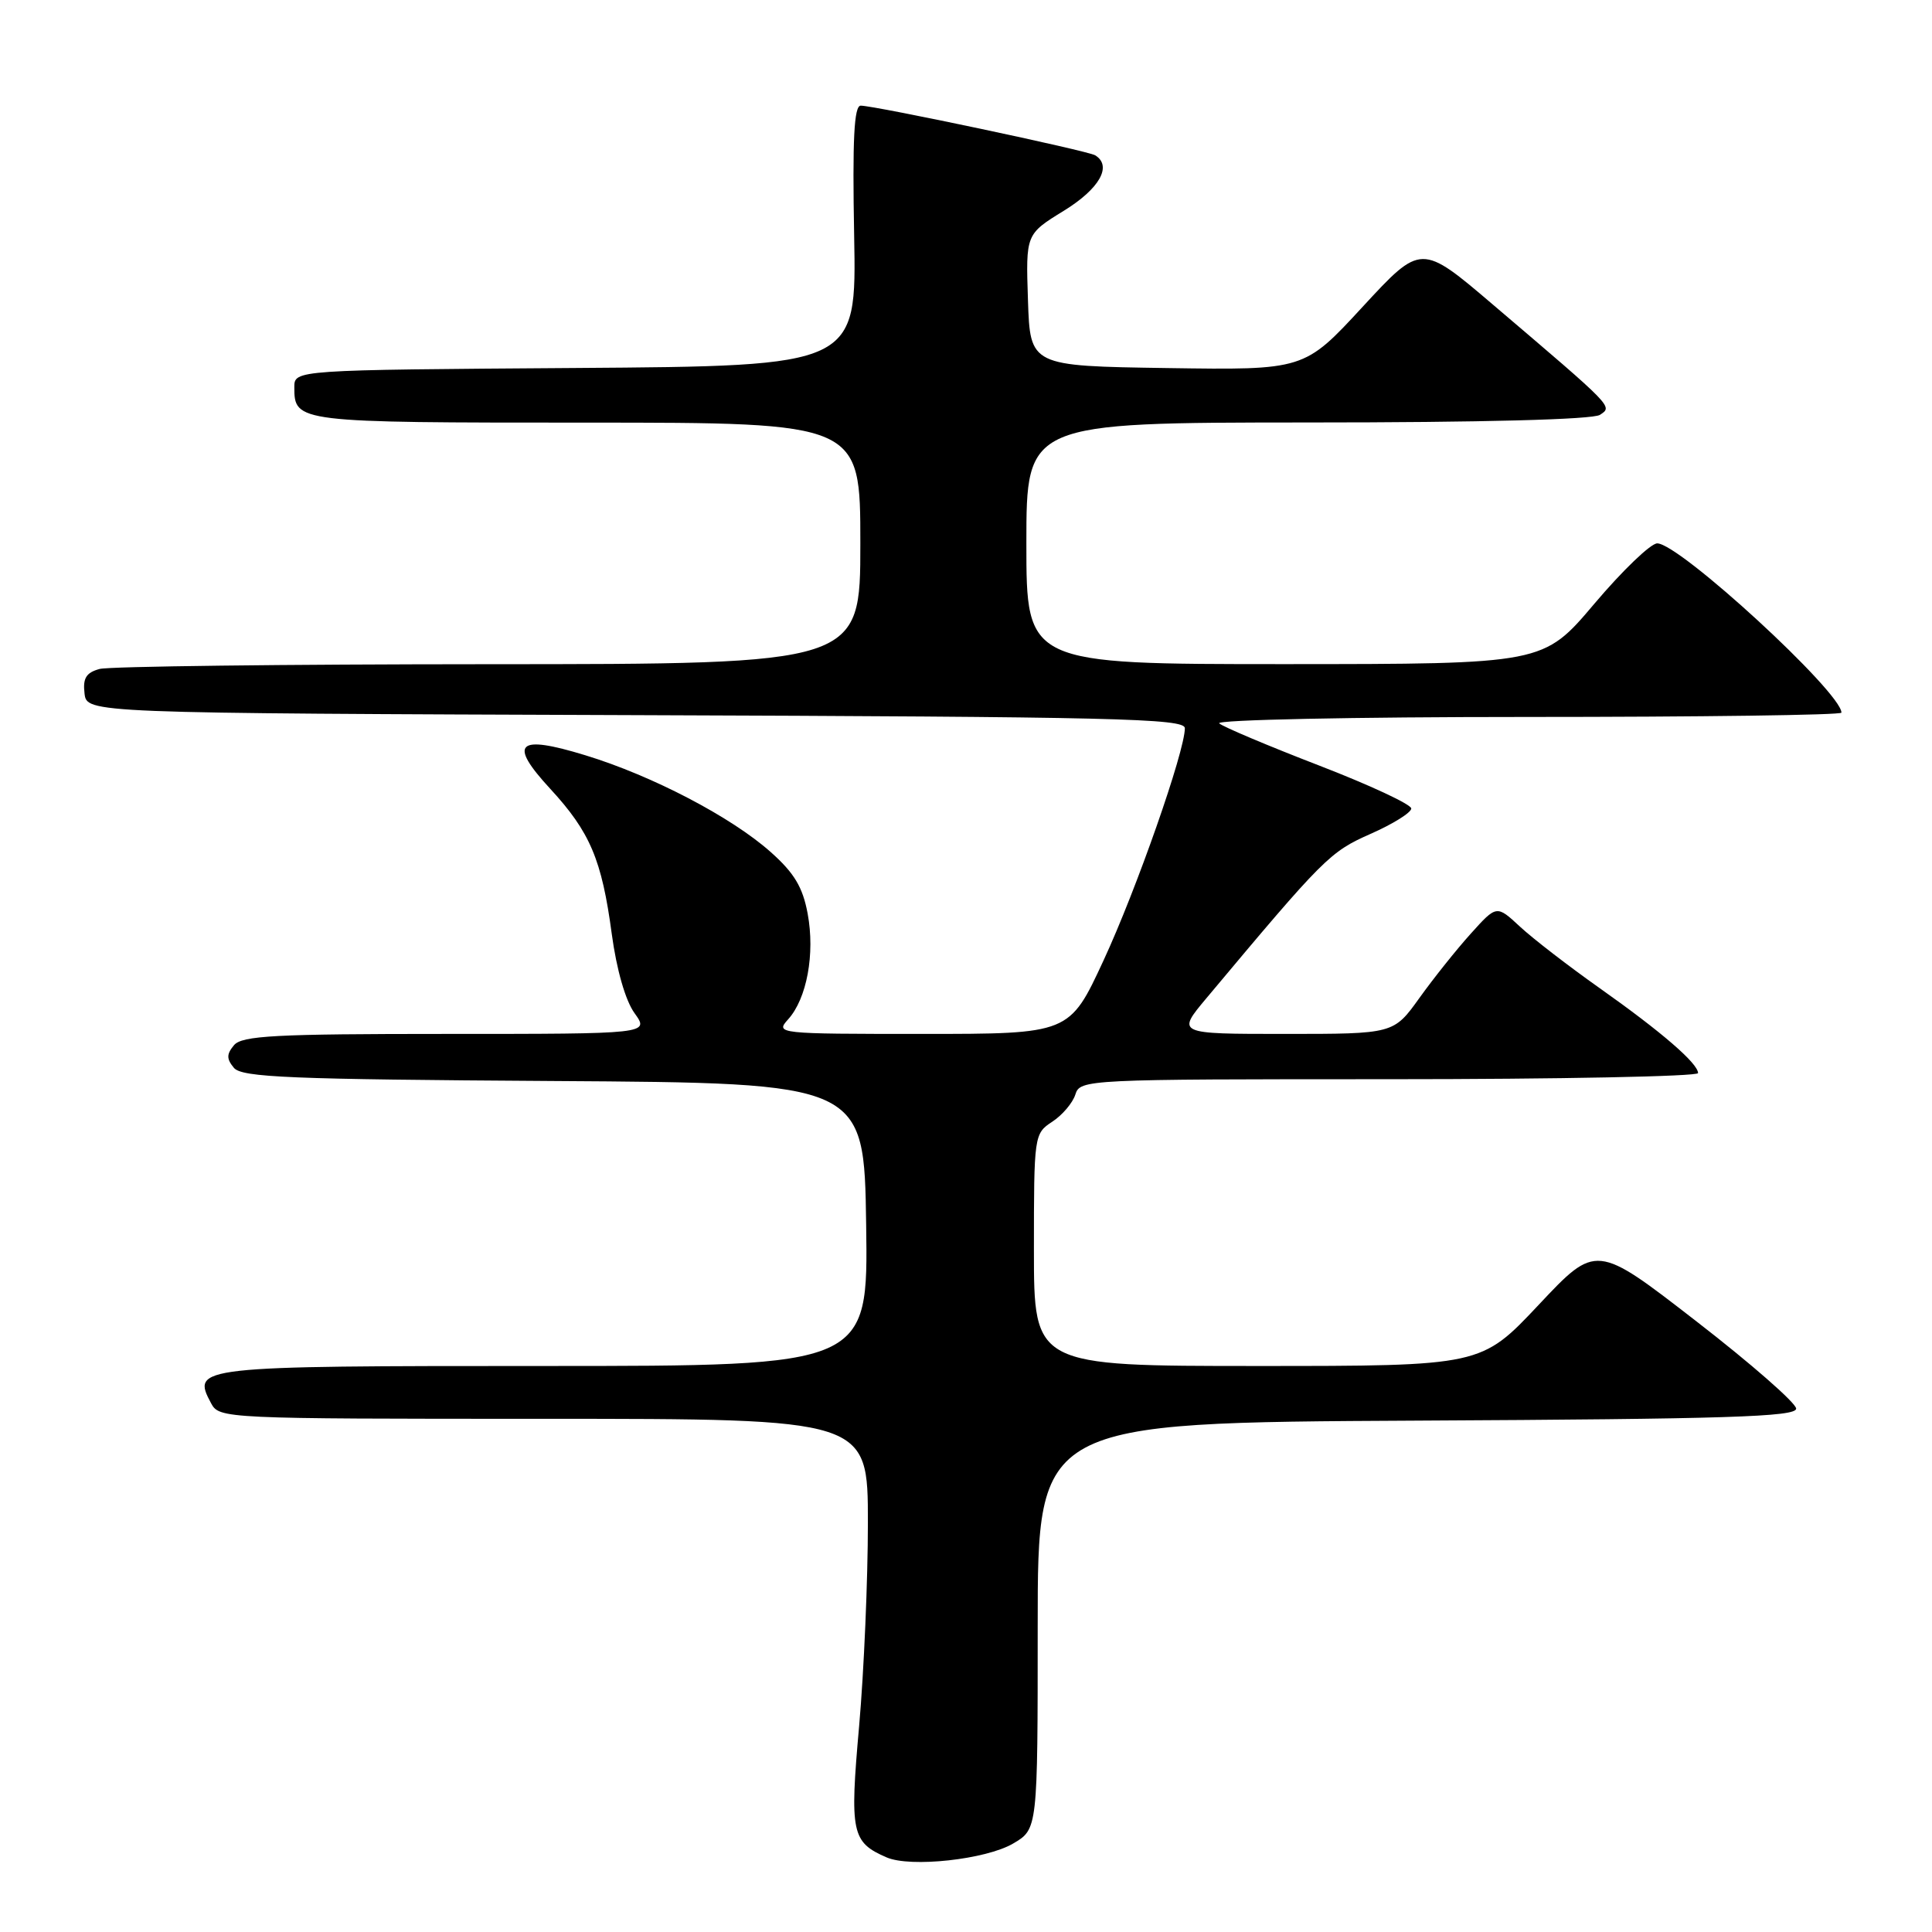 <?xml version="1.0" encoding="UTF-8" standalone="no"?>
<!DOCTYPE svg PUBLIC "-//W3C//DTD SVG 1.1//EN" "http://www.w3.org/Graphics/SVG/1.1/DTD/svg11.dtd" >
<svg xmlns="http://www.w3.org/2000/svg" xmlns:xlink="http://www.w3.org/1999/xlink" version="1.1" viewBox="0 0 256 256">
 <g >
 <path fill="currentColor"
d=" M 134.24 244.28 C 137.50 242.37 137.50 242.37 137.50 215.44 C 137.50 188.50 137.50 188.50 187.75 188.24 C 228.77 188.03 238.00 187.74 238.00 186.65 C 238.00 185.92 232.04 180.70 224.75 175.06 C 211.50 164.79 211.50 164.79 203.88 172.90 C 196.26 181.00 196.26 181.00 166.63 181.00 C 137.00 181.00 137.00 181.00 137.00 165.62 C 137.00 150.44 137.03 150.21 139.42 148.64 C 140.76 147.77 142.14 146.14 142.49 145.03 C 143.12 143.03 143.83 143.00 184.07 143.00 C 206.58 143.00 225.00 142.63 225.00 142.19 C 225.00 140.91 220.15 136.72 212.00 130.96 C 207.88 128.05 203.11 124.37 201.41 122.79 C 198.31 119.91 198.31 119.91 194.89 123.71 C 193.01 125.79 189.94 129.64 188.07 132.25 C 184.66 137.00 184.66 137.00 170.27 137.00 C 155.89 137.00 155.89 137.00 159.87 132.25 C 175.45 113.64 176.20 112.89 181.59 110.50 C 184.57 109.19 187.00 107.67 187.00 107.13 C 187.00 106.59 181.49 104.02 174.75 101.42 C 168.01 98.82 162.07 96.31 161.55 95.85 C 161.03 95.38 179.37 95.00 202.30 95.00 C 225.24 95.00 244.00 94.75 244.00 94.43 C 244.00 91.73 222.54 72.00 219.59 72.00 C 218.73 72.00 214.98 75.60 211.26 80.00 C 204.50 87.99 204.50 87.99 170.25 88.00 C 136.00 88.00 136.00 88.00 136.00 72.00 C 136.00 56.00 136.00 56.00 173.25 55.98 C 196.38 55.98 211.07 55.59 212.00 54.97 C 213.70 53.84 213.95 54.10 197.84 40.38 C 188.31 32.26 188.31 32.26 180.56 40.65 C 172.82 49.04 172.82 49.04 154.66 48.77 C 136.50 48.50 136.50 48.50 136.21 39.76 C 135.92 31.03 135.92 31.03 140.96 27.93 C 145.70 25.01 147.41 21.99 145.12 20.58 C 144.15 19.97 115.92 14.00 114.05 14.00 C 113.17 14.00 112.94 18.43 113.18 31.25 C 113.50 48.50 113.50 48.50 76.25 48.76 C 39.00 49.02 39.00 49.02 39.00 51.31 C 39.00 55.97 39.28 56.00 77.70 56.00 C 114.00 56.00 114.00 56.00 114.00 72.00 C 114.00 88.00 114.00 88.00 64.75 88.01 C 37.66 88.02 14.46 88.30 13.20 88.64 C 11.42 89.12 10.96 89.86 11.20 91.88 C 11.50 94.50 11.50 94.50 84.25 94.76 C 147.73 94.98 157.00 95.20 157.00 96.49 C 157.00 99.55 150.59 117.85 146.23 127.25 C 141.71 137.00 141.71 137.00 122.20 137.00 C 103.00 137.00 102.72 136.97 104.43 135.07 C 106.91 132.33 108.01 126.39 107.02 121.07 C 106.37 117.55 105.24 115.67 102.11 112.89 C 96.92 108.27 86.42 102.78 77.57 100.08 C 68.50 97.30 67.30 98.44 72.91 104.52 C 78.19 110.25 79.74 113.90 81.06 123.74 C 81.70 128.48 82.87 132.57 84.08 134.25 C 86.06 137.00 86.06 137.00 59.15 137.00 C 36.45 137.00 32.05 137.23 31.00 138.50 C 30.01 139.69 30.01 140.31 30.99 141.49 C 32.04 142.76 38.37 143.02 73.36 143.24 C 114.50 143.50 114.50 143.50 114.77 162.25 C 115.04 181.00 115.04 181.00 72.14 181.00 C 25.92 181.00 25.36 181.06 27.97 185.94 C 29.06 187.97 29.65 188.00 72.04 188.00 C 115.00 188.00 115.00 188.00 115.00 201.75 C 115.00 209.31 114.48 221.44 113.84 228.70 C 112.58 242.86 112.84 244.10 117.47 246.11 C 120.63 247.49 130.63 246.40 134.24 244.28 Z "/>
</g>
</svg>